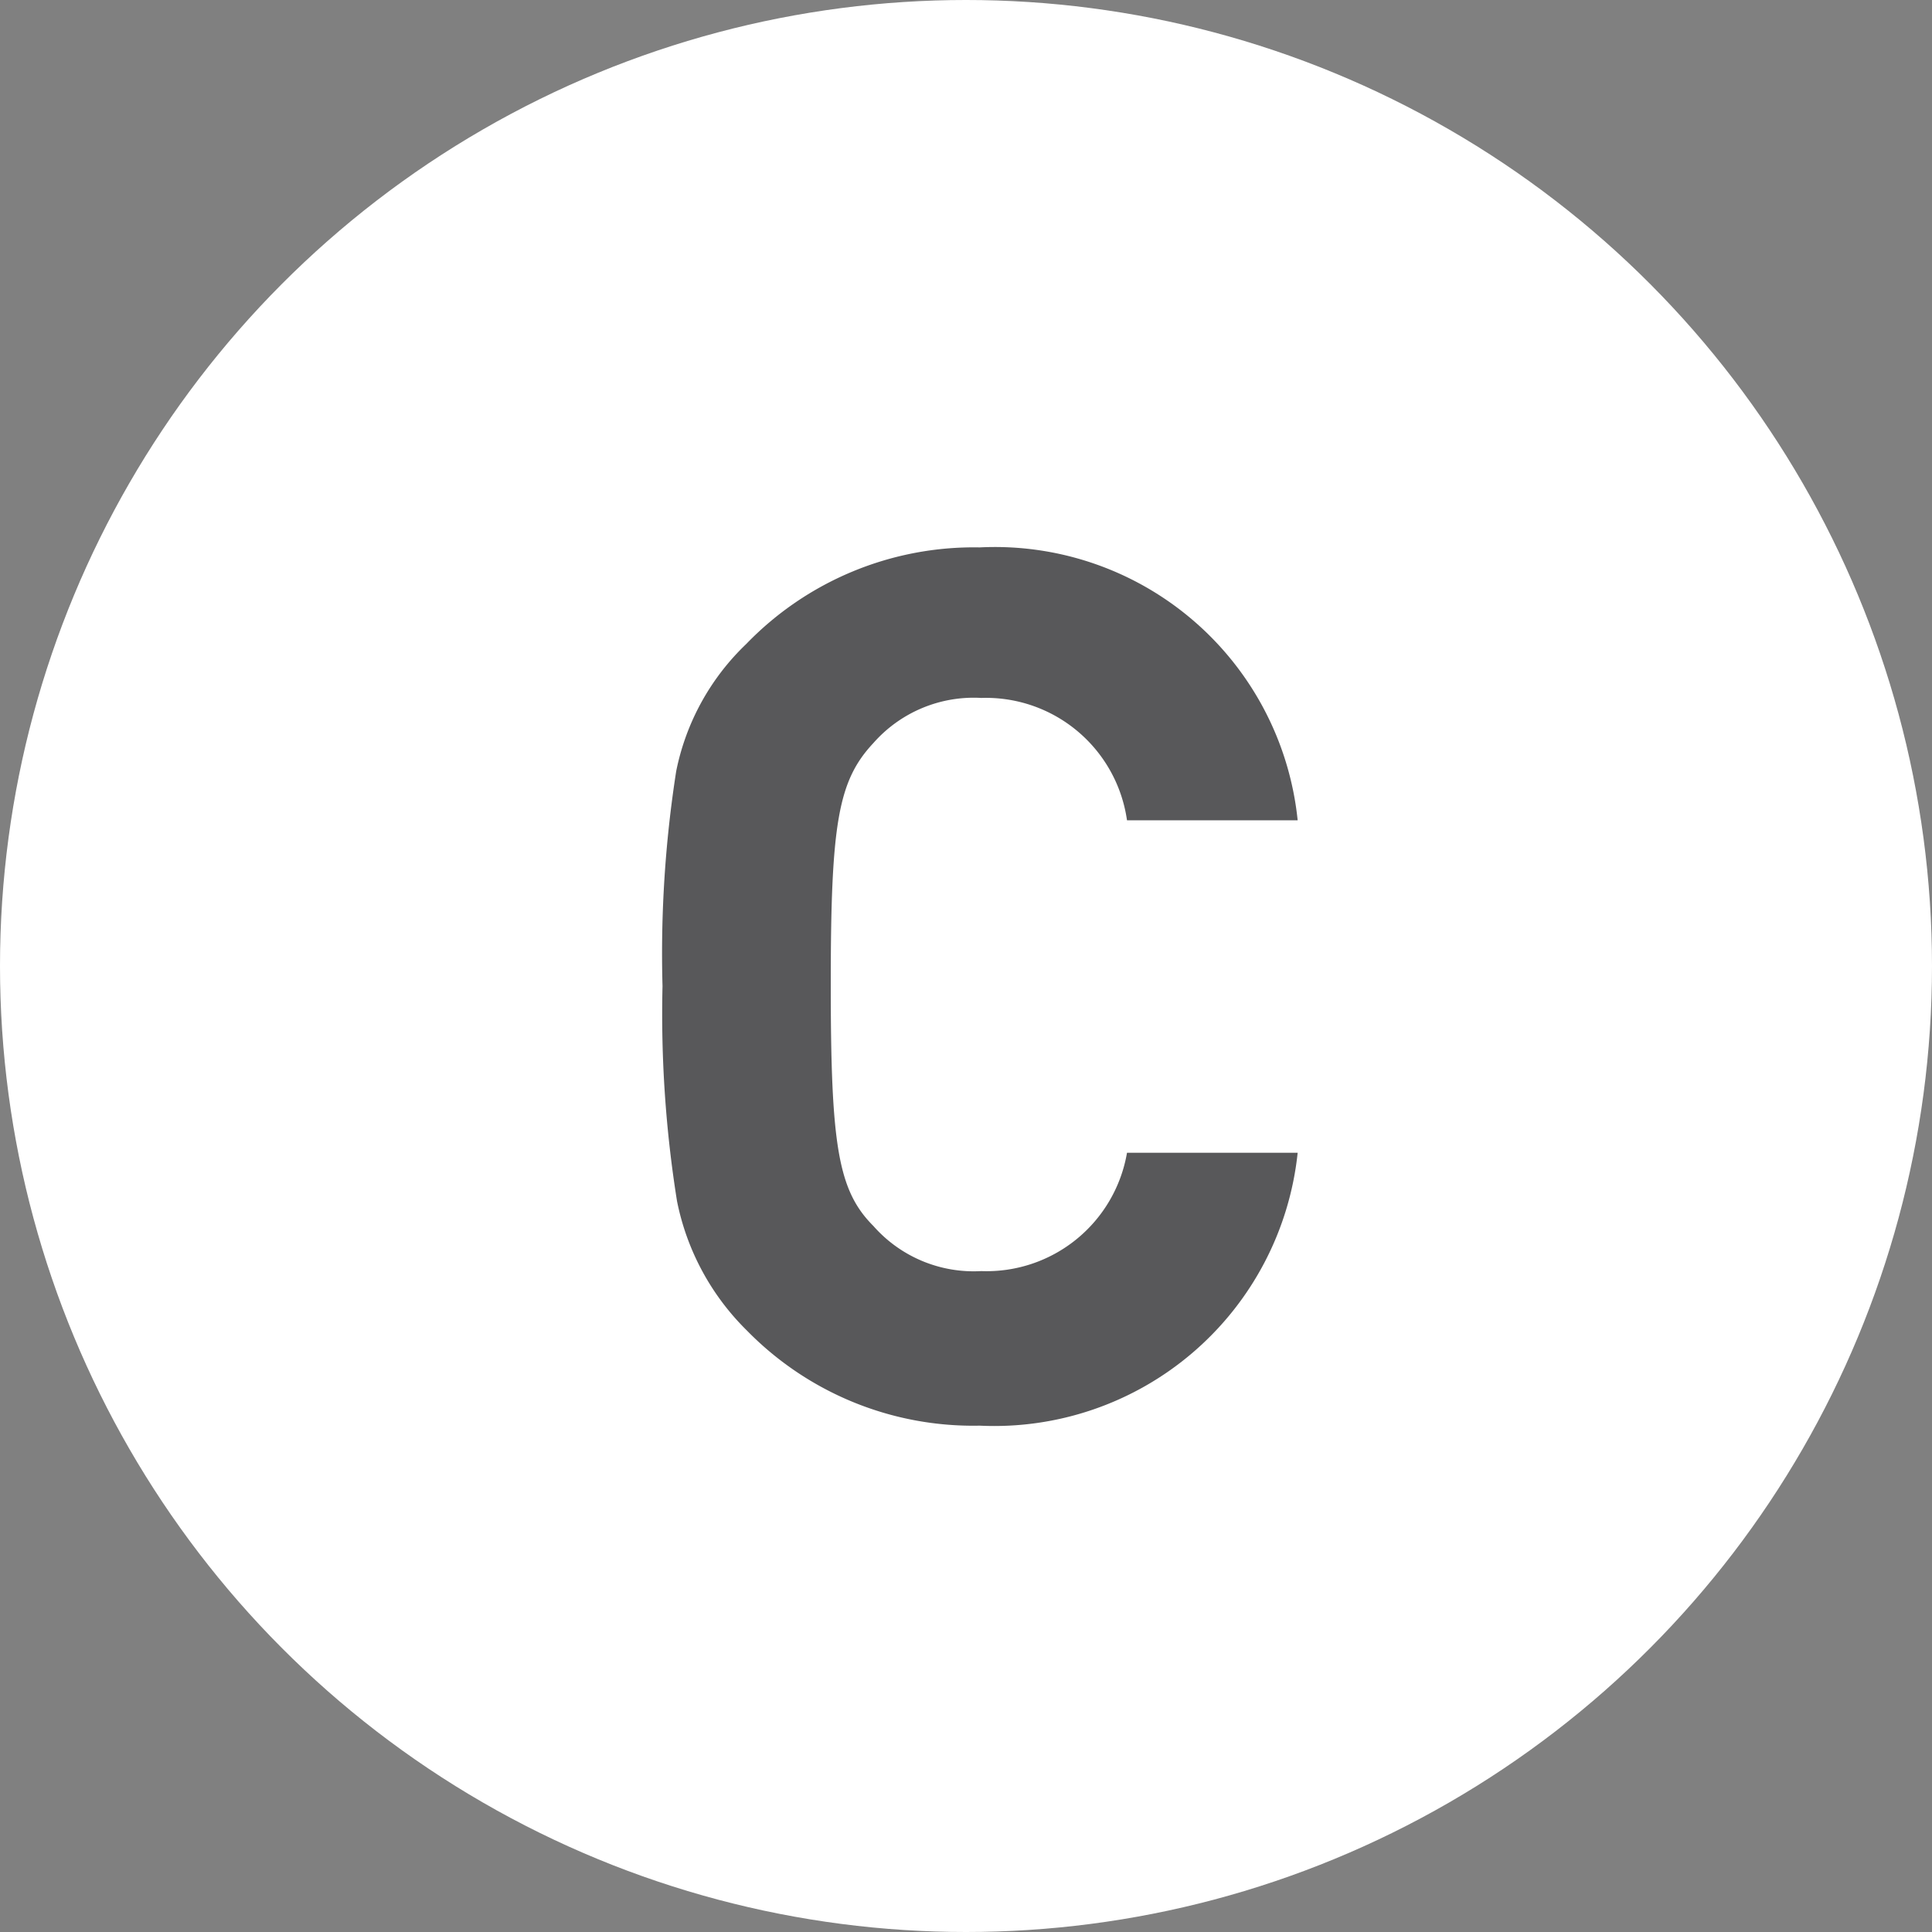 <svg xmlns="http://www.w3.org/2000/svg" viewBox="0 0 24 24"><rect x="0" y="0" width="24" height="24" fill="#808080" stroke="none"/><defs><style>.cls-1{fill:#fff;}.cls-2{fill:#58585a;}</style></defs><title>C</title><g id="Layer_2" data-name="Layer 2"><g id="Layer_1-2" data-name="Layer 1"><circle class="cls-1" cx="12" cy="12" r="12"/><path class="cls-2" d="M12.17,17.71a3.93,3.93,0,0,1-2.89-1.18,3.11,3.11,0,0,1-.87-1.61,14.71,14.71,0,0,1-.18-2.67A14.69,14.69,0,0,1,8.4,9.58,3,3,0,0,1,9.27,8,3.93,3.93,0,0,1,12.17,6.8a3.78,3.78,0,0,1,3.95,3.39H14a1.77,1.77,0,0,0-1.81-1.52,1.66,1.66,0,0,0-1.34.56c-.44.47-.53,1-.53,3s.09,2.56.53,3a1.66,1.66,0,0,0,1.34.56A1.77,1.77,0,0,0,14,14.32h2.12A3.79,3.79,0,0,1,12.17,17.71Z"/></g></g></svg>
